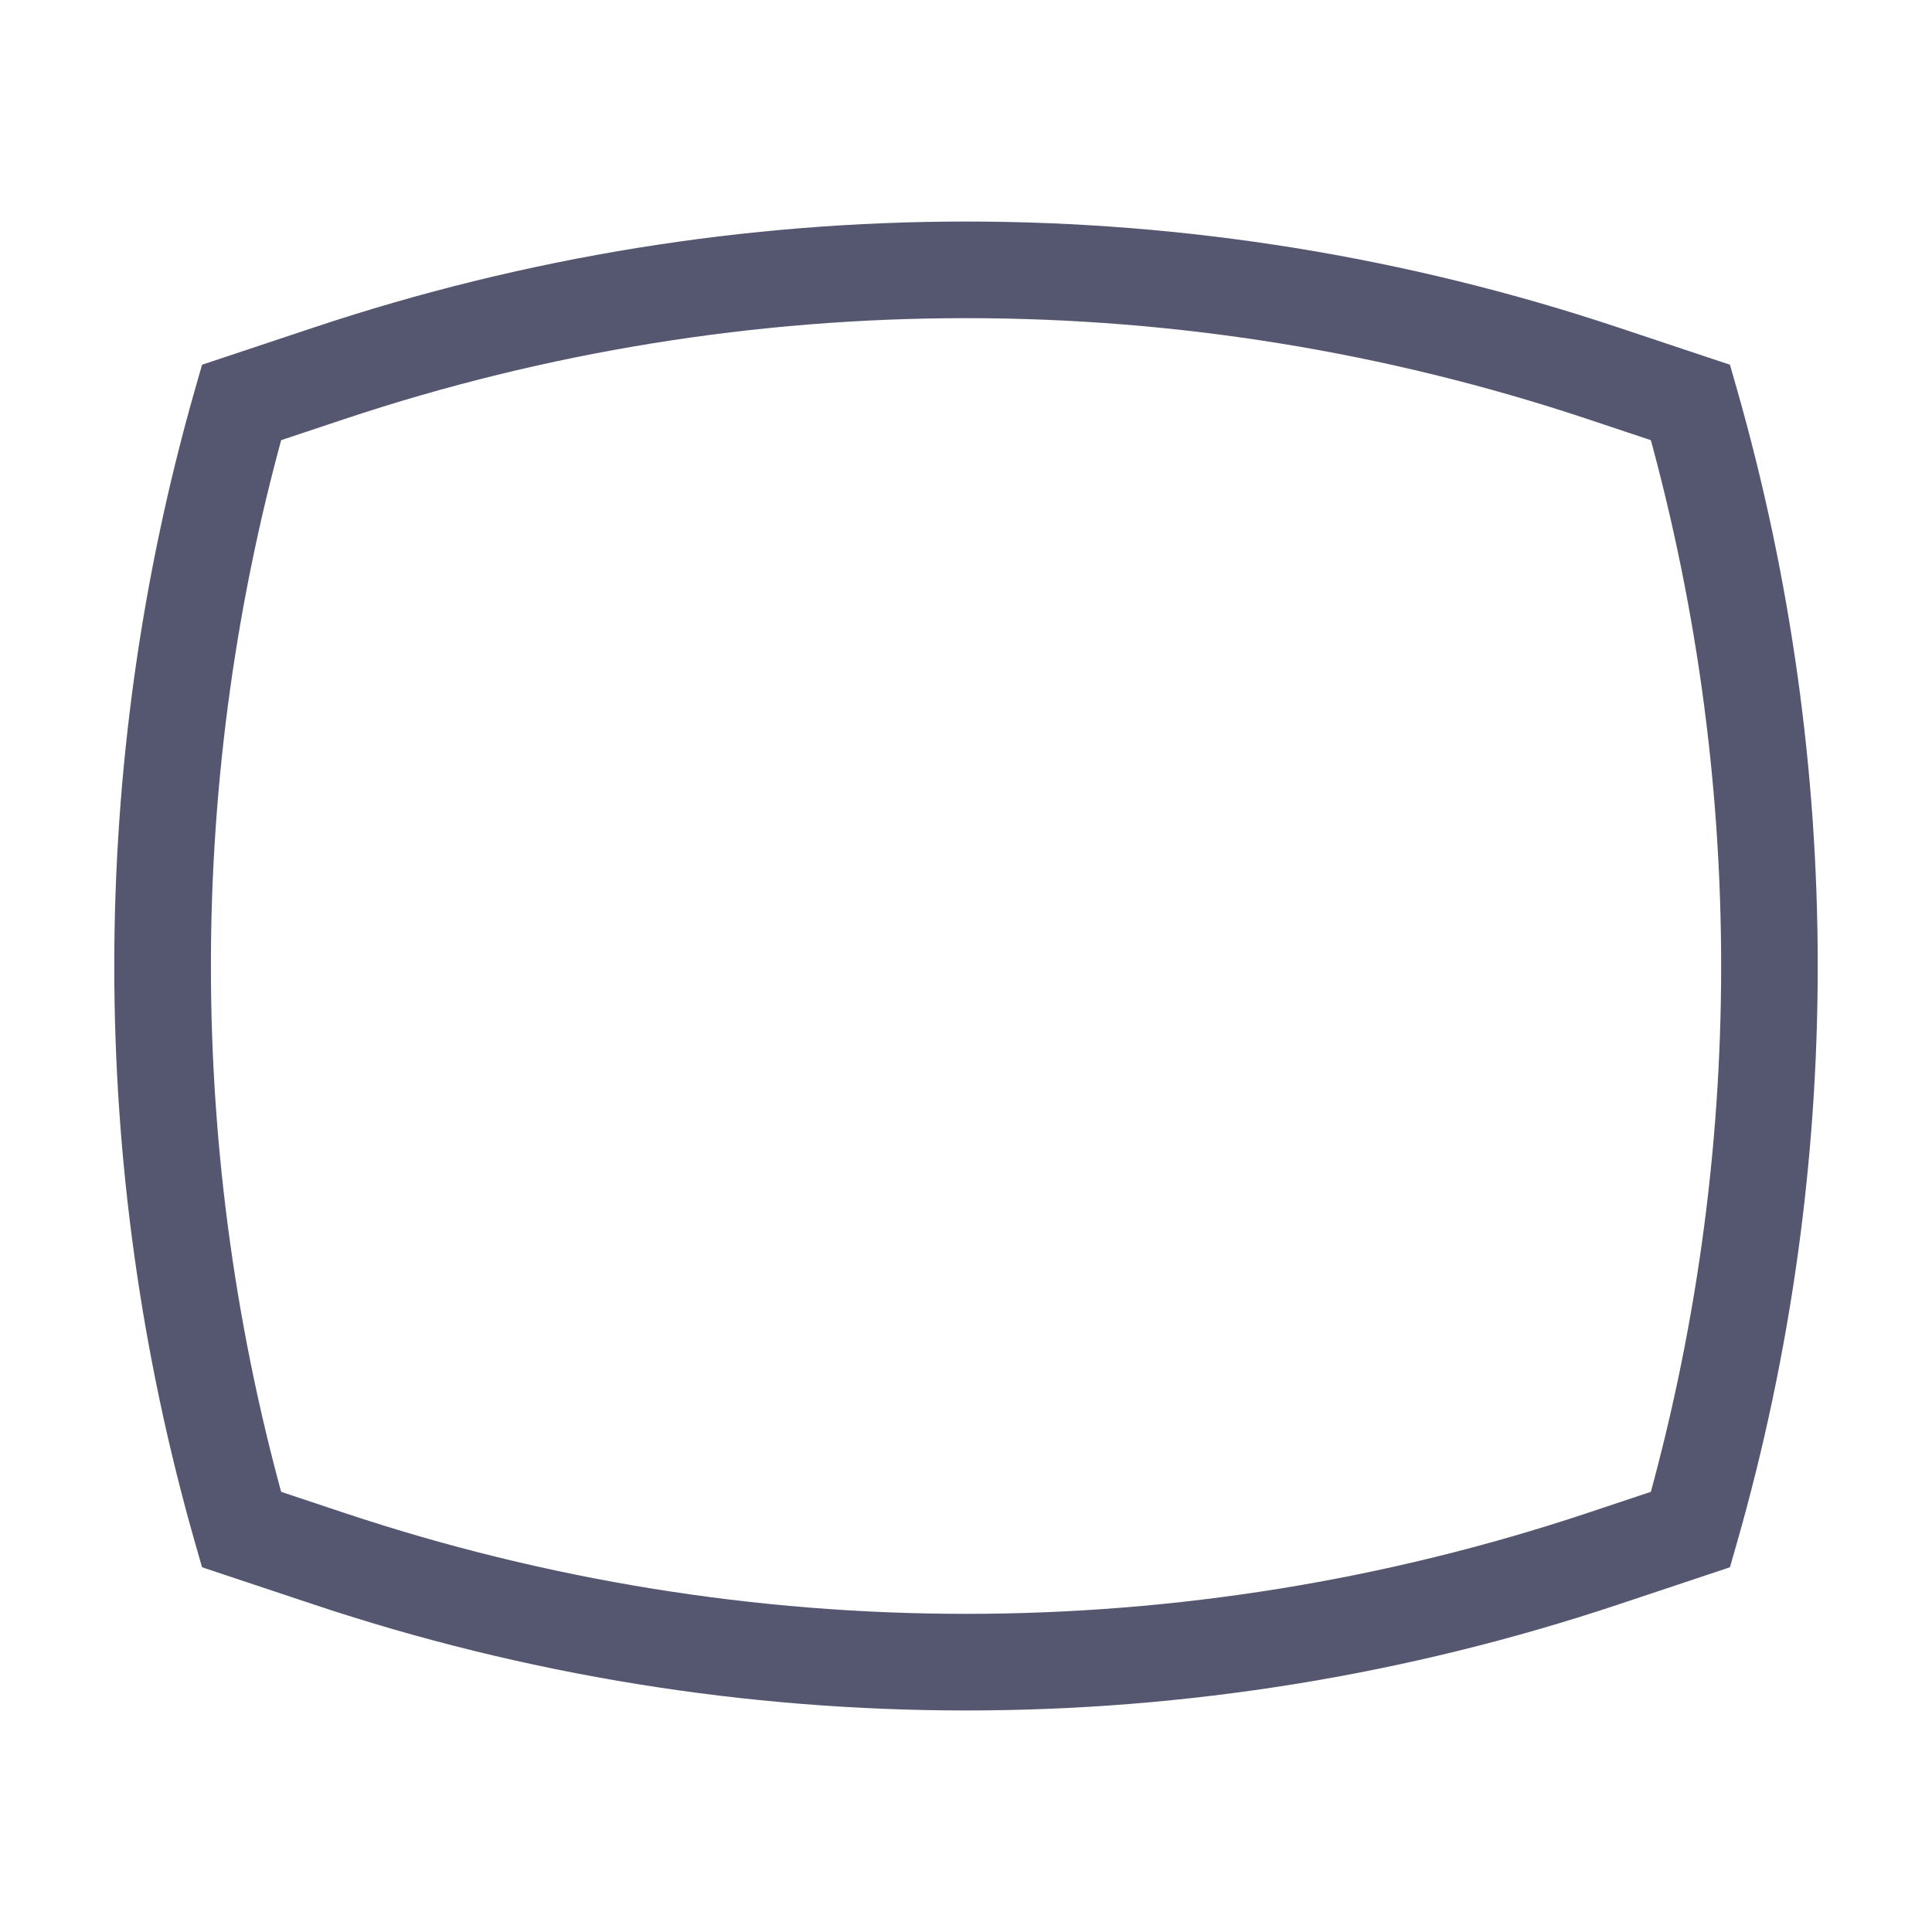 <svg width="24" height="24" viewBox="0 0 24 24" fill="none" xmlns="http://www.w3.org/2000/svg">
<path d="M3 5L2.81 4.431L2.51 4.531L2.423 4.835L3 5ZM4.094 4.635L3.905 4.066L3.905 4.066L4.094 4.635ZM19.906 4.635L20.096 4.066L20.096 4.066L19.906 4.635ZM21 5L21.577 4.835L21.49 4.531L21.19 4.431L21 5ZM3 19L2.423 19.165L2.51 19.469L2.81 19.569L3 19ZM4.094 19.365L3.905 19.934L3.905 19.934L4.094 19.365ZM19.906 19.365L20.096 19.934L20.096 19.934L19.906 19.365ZM21 19L21.19 19.569L21.49 19.469L21.577 19.165L21 19ZM3.19 5.569L4.284 5.204L3.905 4.066L2.81 4.431L3.19 5.569ZM19.716 5.204L20.81 5.569L21.19 4.431L20.096 4.066L19.716 5.204ZM2.81 19.569L3.905 19.934L4.284 18.796L3.19 18.431L2.81 19.569ZM20.096 19.934L21.19 19.569L20.81 18.431L19.716 18.796L20.096 19.934ZM3.905 19.934C9.159 21.686 14.841 21.686 20.096 19.934L19.716 18.796C14.707 20.465 9.293 20.465 4.284 18.796L3.905 19.934ZM4.284 5.204C9.293 3.535 14.707 3.535 19.716 5.204L20.096 4.066C14.841 2.314 9.159 2.314 3.905 4.066L4.284 5.204ZM21.577 19.165C22.915 14.482 22.915 9.518 21.577 4.835L20.423 5.165C21.7 9.632 21.7 14.368 20.423 18.835L21.577 19.165ZM2.423 4.835C1.085 9.518 1.085 14.482 2.423 19.165L3.577 18.835C2.301 14.368 2.301 9.632 3.577 5.165L2.423 4.835Z" fill="#555770"/>
</svg>
